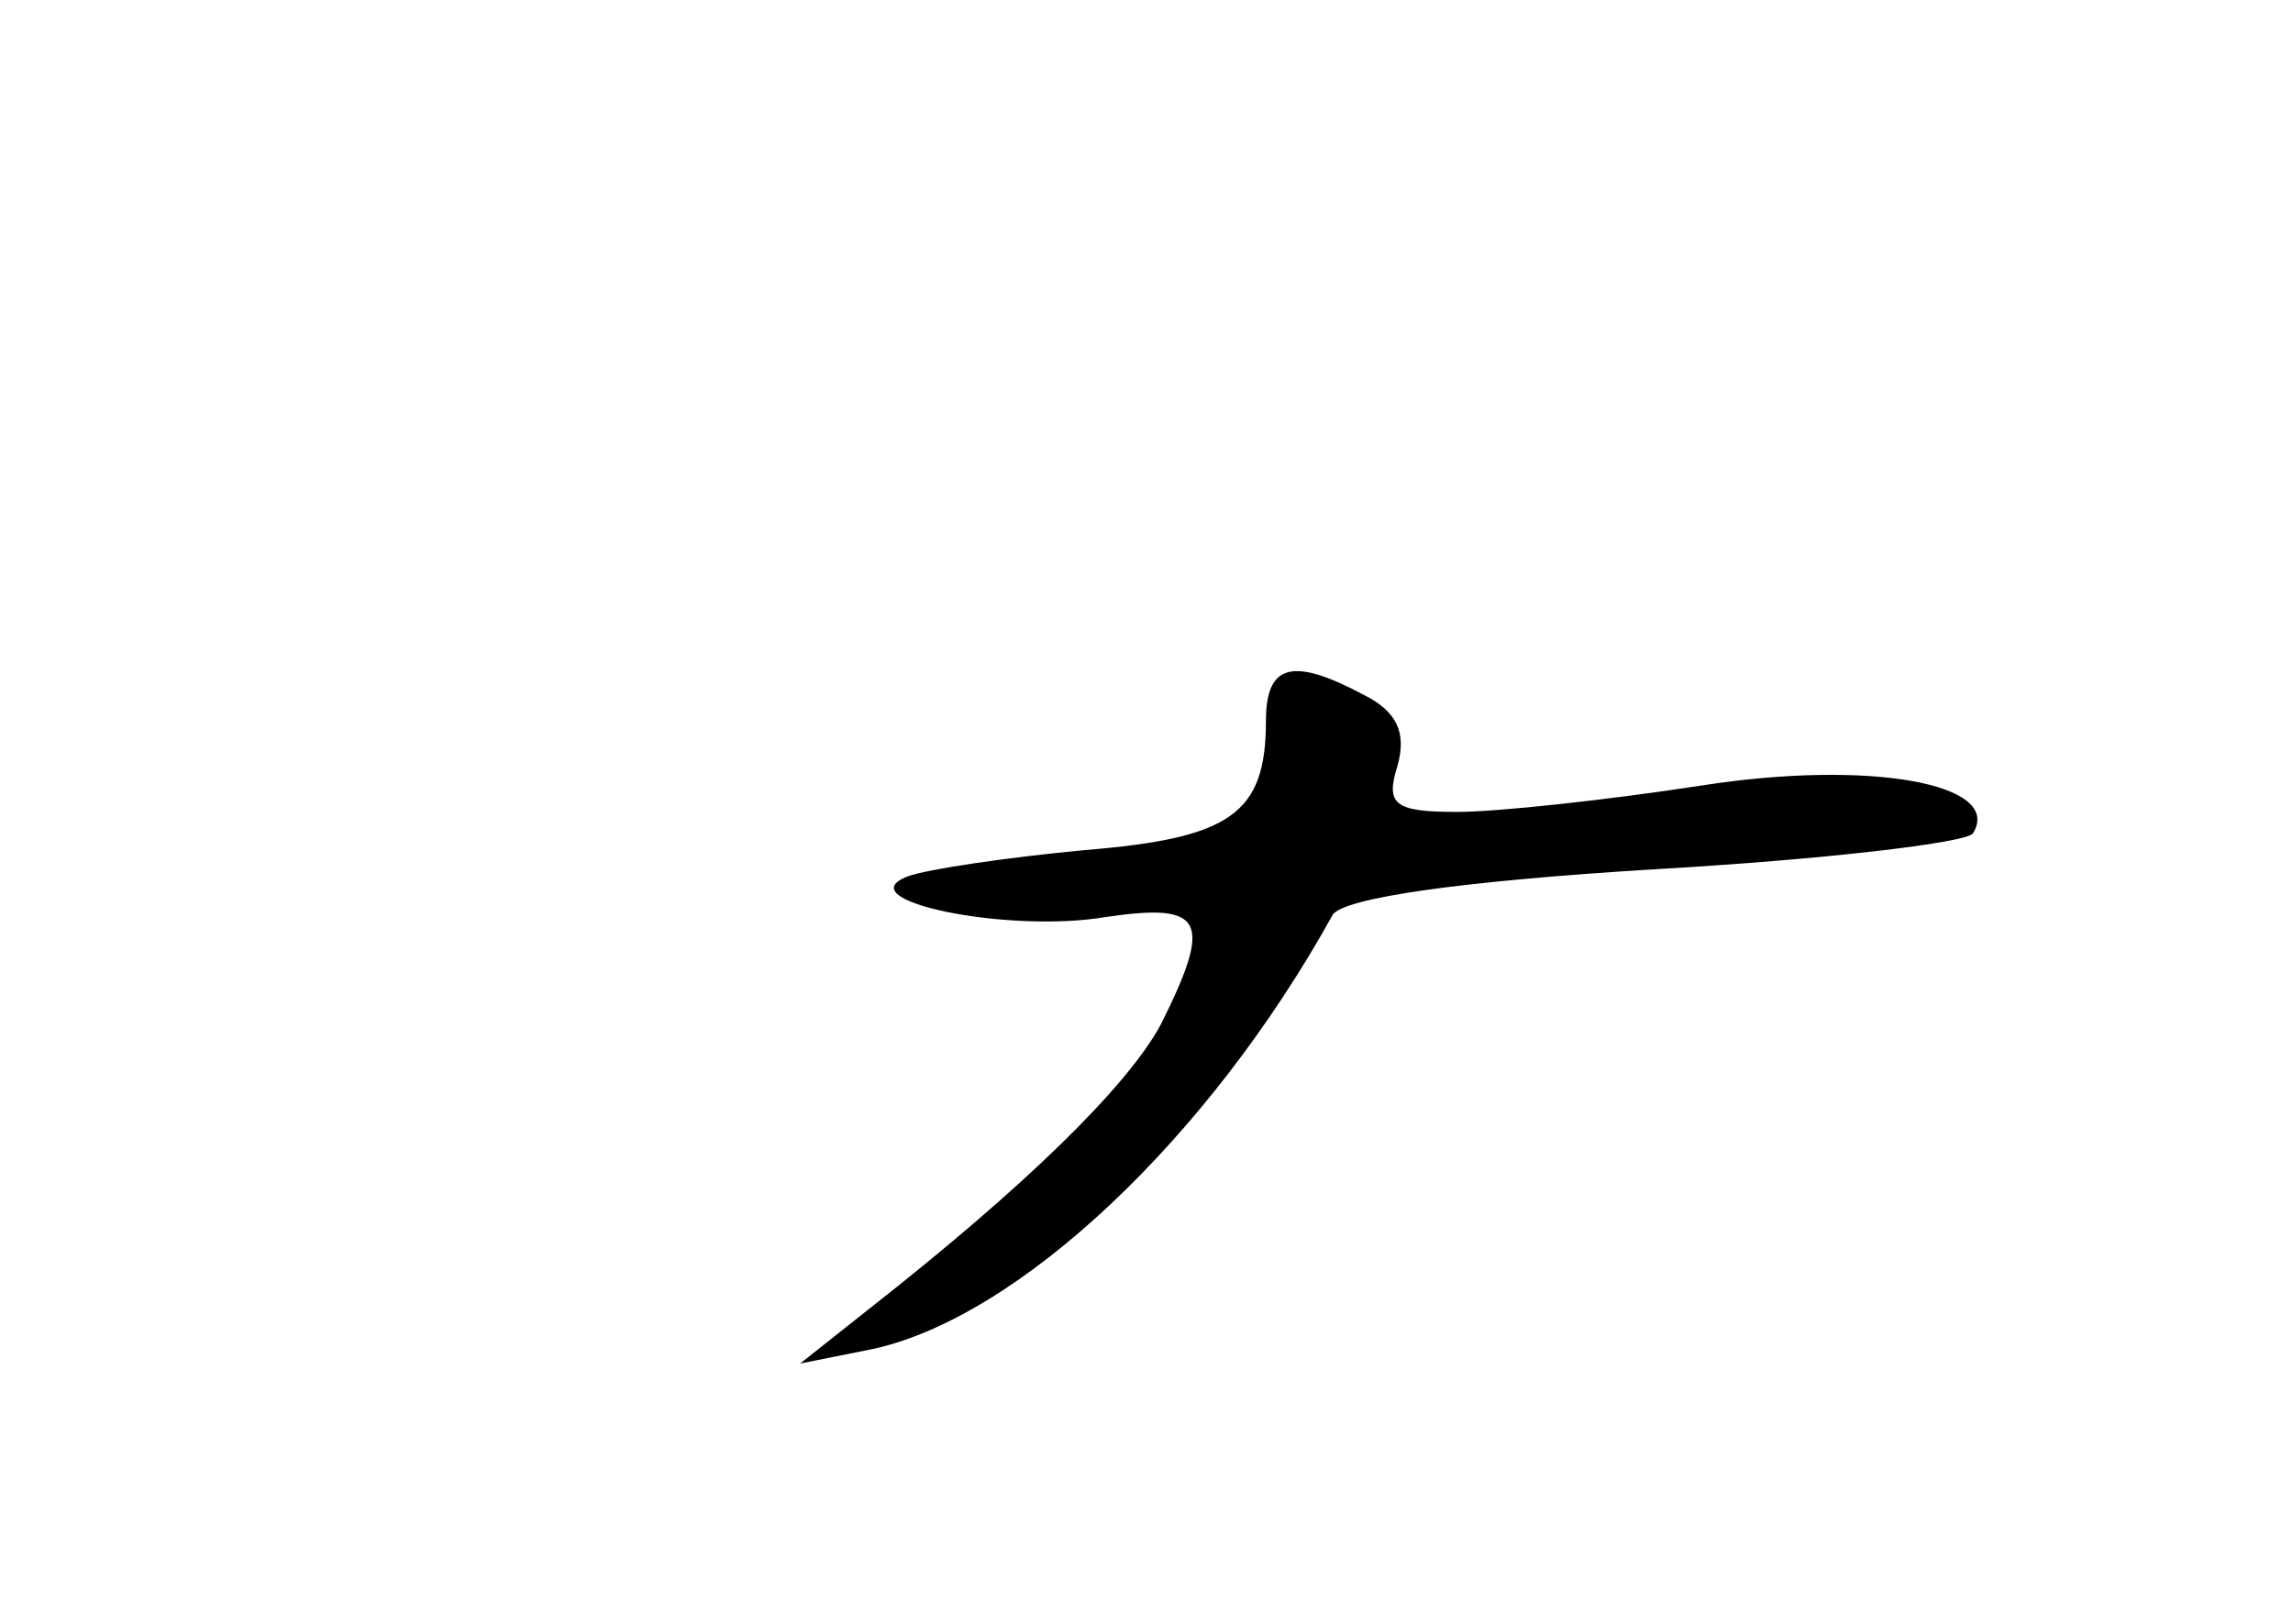 <?xml version="1.0" standalone="no"?>
<!DOCTYPE svg PUBLIC "-//W3C//DTD SVG 20010904//EN"
 "http://www.w3.org/TR/2001/REC-SVG-20010904/DTD/svg10.dtd">
<svg version="1.0" xmlns="http://www.w3.org/2000/svg"
 width="96pt" height="68pt" viewBox="0 0 96 68"
 preserveAspectRatio="xMidYMid meet">
<g transform="translate(0,68) scale(0.1,-0.1)"
fill="#000000" stroke="none">
<path d="M530 378 c0 -39 -15 -49 -76 -54 -32 -3 -66 -8 -74 -11 -26 -10 42
-24 83 -17 41 6 45 -1 23 -45 -14 -26 -57 -68 -122 -119 l-29 -23 30 6 c61 13
141 88 193 182 5 7 53 14 135 19 70 4 130 11 133 15 13 21 -44 31 -114 20 -39
-6 -85 -11 -102 -11 -26 0 -30 3 -25 19 4 14 0 23 -14 30 -30 16 -41 13 -41
-11z"/>
</g>
</svg>
